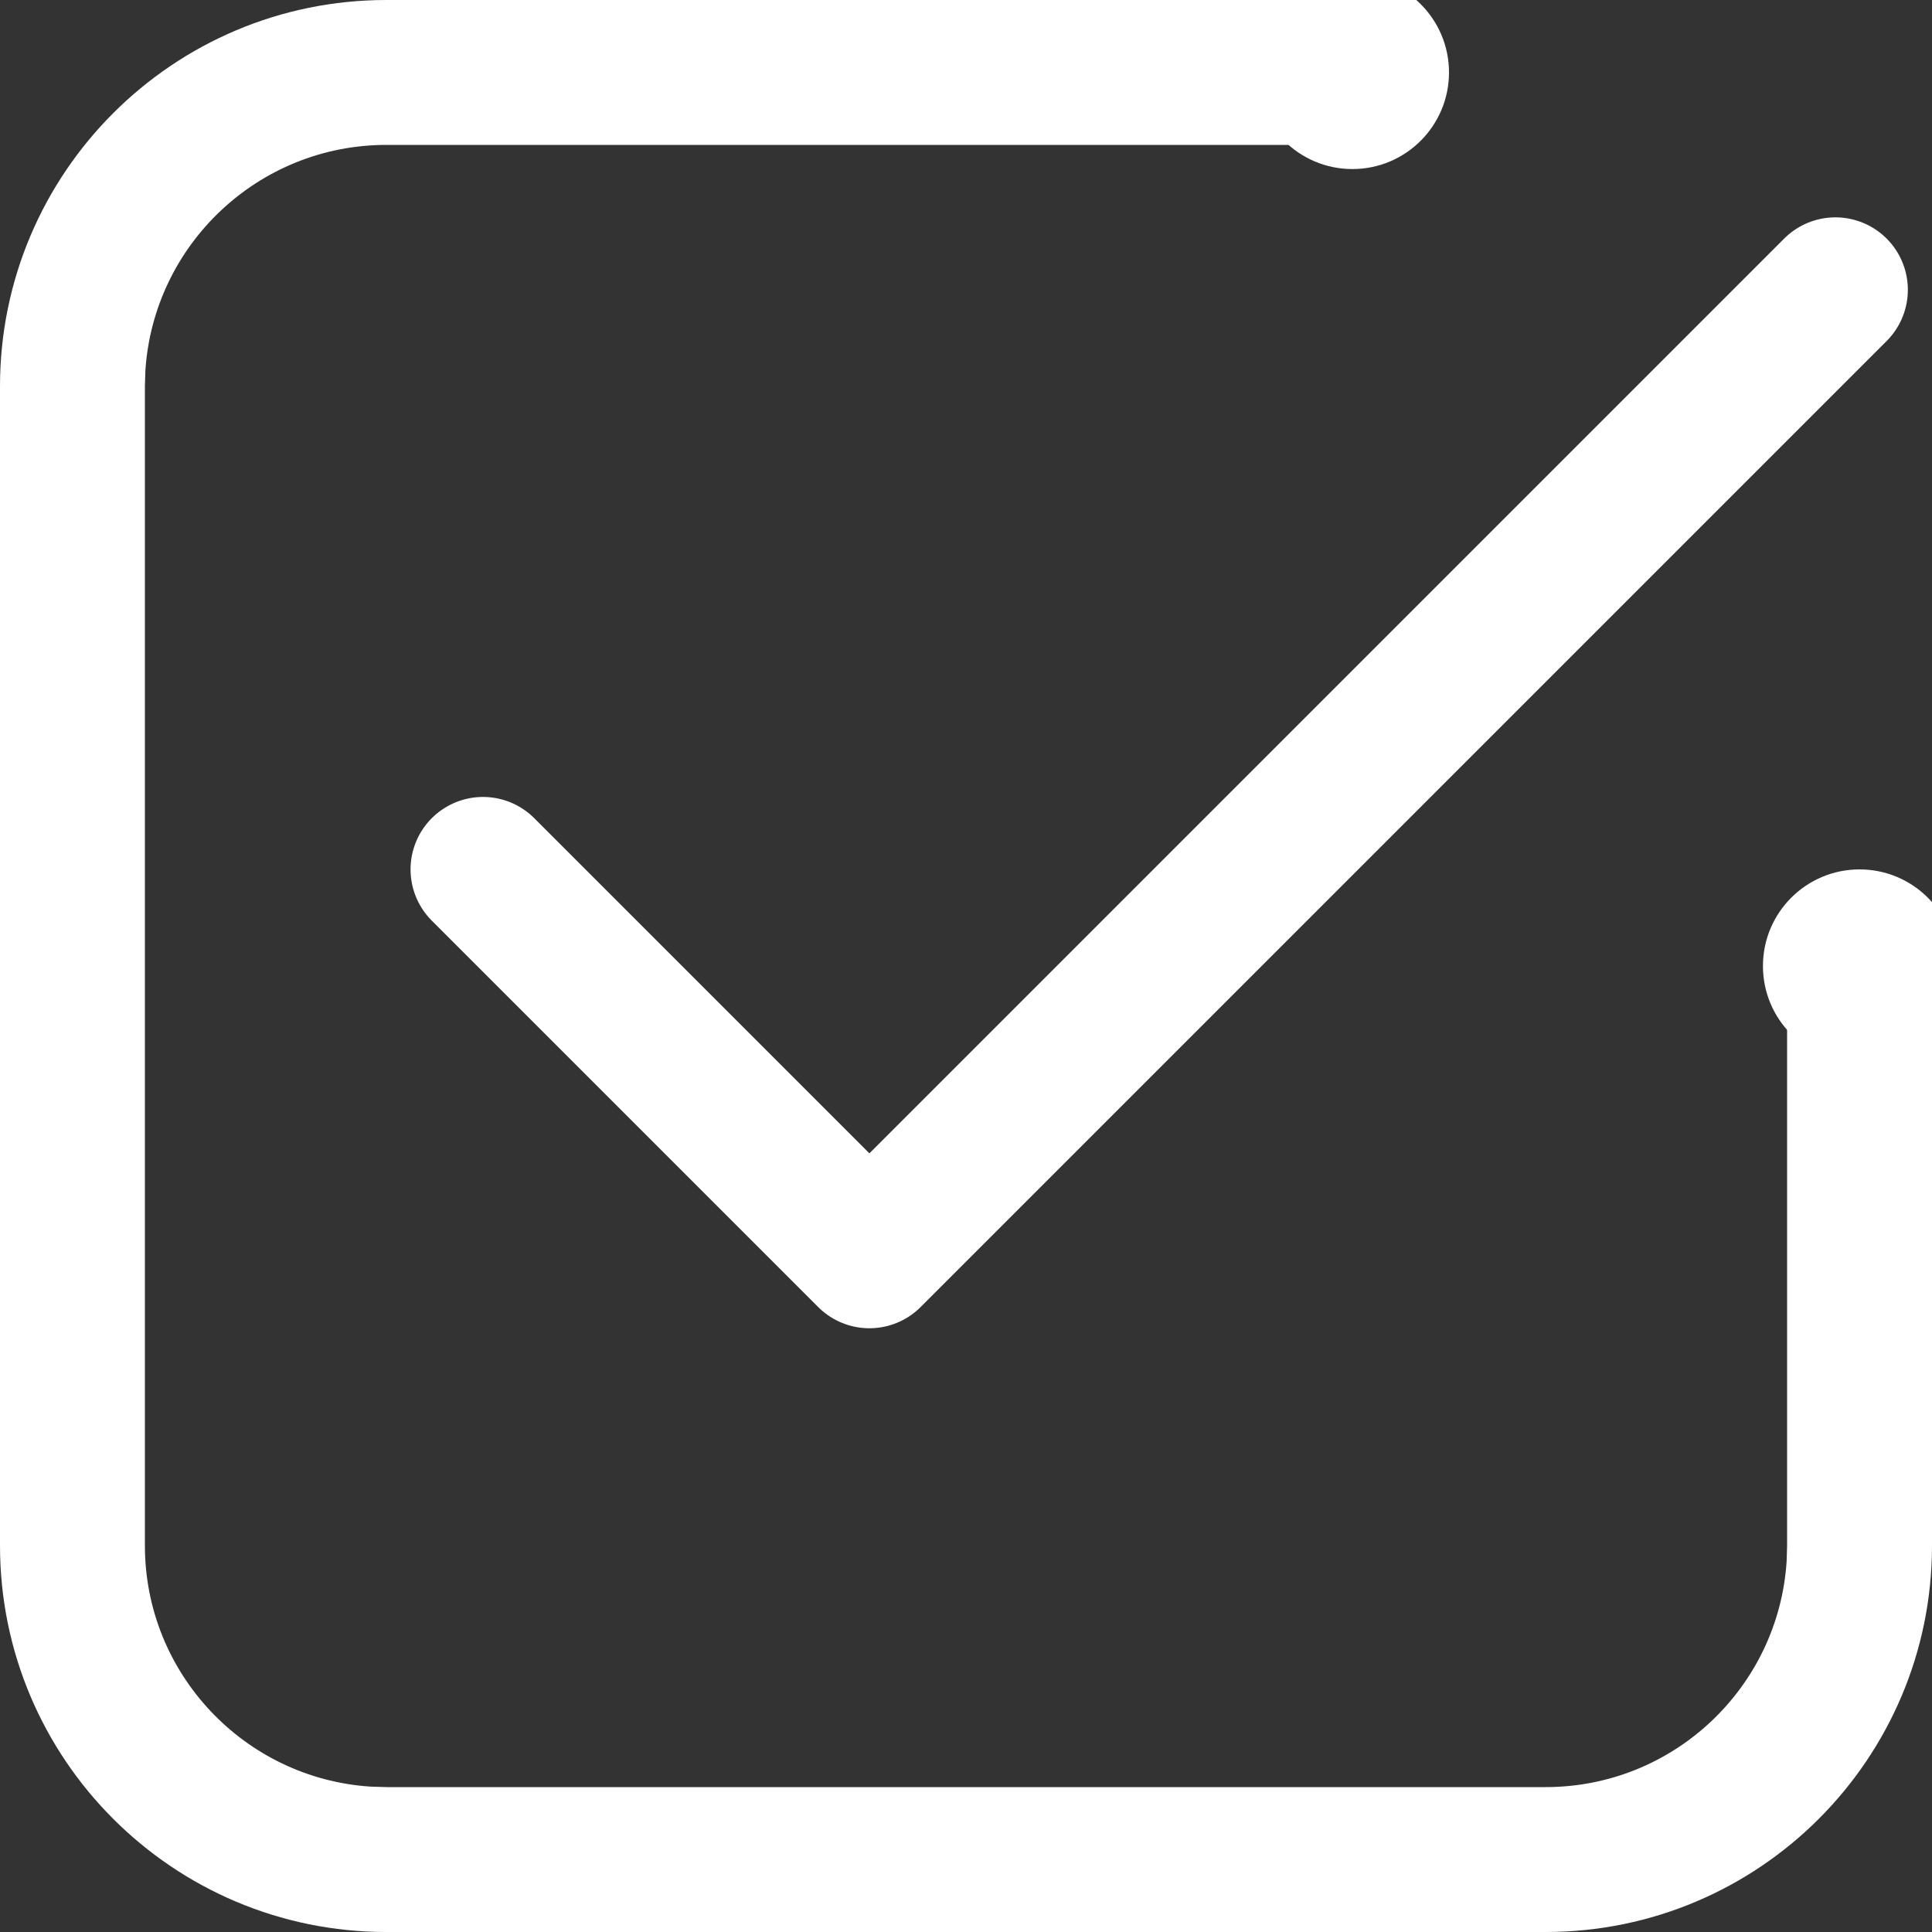 <?xml version="1.0" encoding="UTF-8"?>
<svg width="20px" height="20px" viewBox="0 0 20 20" version="1.1" xmlns="http://www.w3.org/2000/svg" xmlns:xlink="http://www.w3.org/1999/xlink">
    <rect x="0" y="0" width="20" height="20" fill="#333333" stroke="none"/>
    <title>1B3D7D1B-F24C-46B3-B7FD-7B20CF332339</title>
    <g id="Page-1" stroke="none" stroke-width="1" fill="none" fill-rule="evenodd">
        <g id="Projects-screen---add-new" transform="translate(-320, -678)">
            <g id="create-task" transform="translate(305, 663)">
                <g id="task" transform="translate(15, 15)">
                    <path d="M14,0 L14,1.5 L4,1.5 C2.675,1.5 1.59,2.532 1.505,3.836 L1.5,4 L1.5,16 C1.5,17.325 2.532,18.41 3.836,18.495 L4,18.5 L16,18.5 C17.325,18.5 18.41,17.468 18.495,16.164 L18.5,16 L18.5,10 L20,10 L20,16 C20,18.209 18.209,20 16,20 L4,20 C1.791,20 0,18.209 0,16 L0,4 C0,1.791 1.791,0 4,0 L14,0 Z" id="Path" fill="#FFFFFF" fill-rule="nonzero"></path>
                    <polyline id="Path-22" stroke="#FFFFFF" stroke-width="1.5" stroke-linecap="round" stroke-linejoin="round" points="5 9 9 13 19 3"></polyline>
                    <circle id="Oval" fill="#FFFFFF" cx="14" cy="0.75" r="1"></circle>
                    <circle id="Oval-Copy" fill="#FFFFFF" cx="19.25" cy="10" r="1"></circle>
                </g>
            </g>
        </g>
    </g>
</svg>